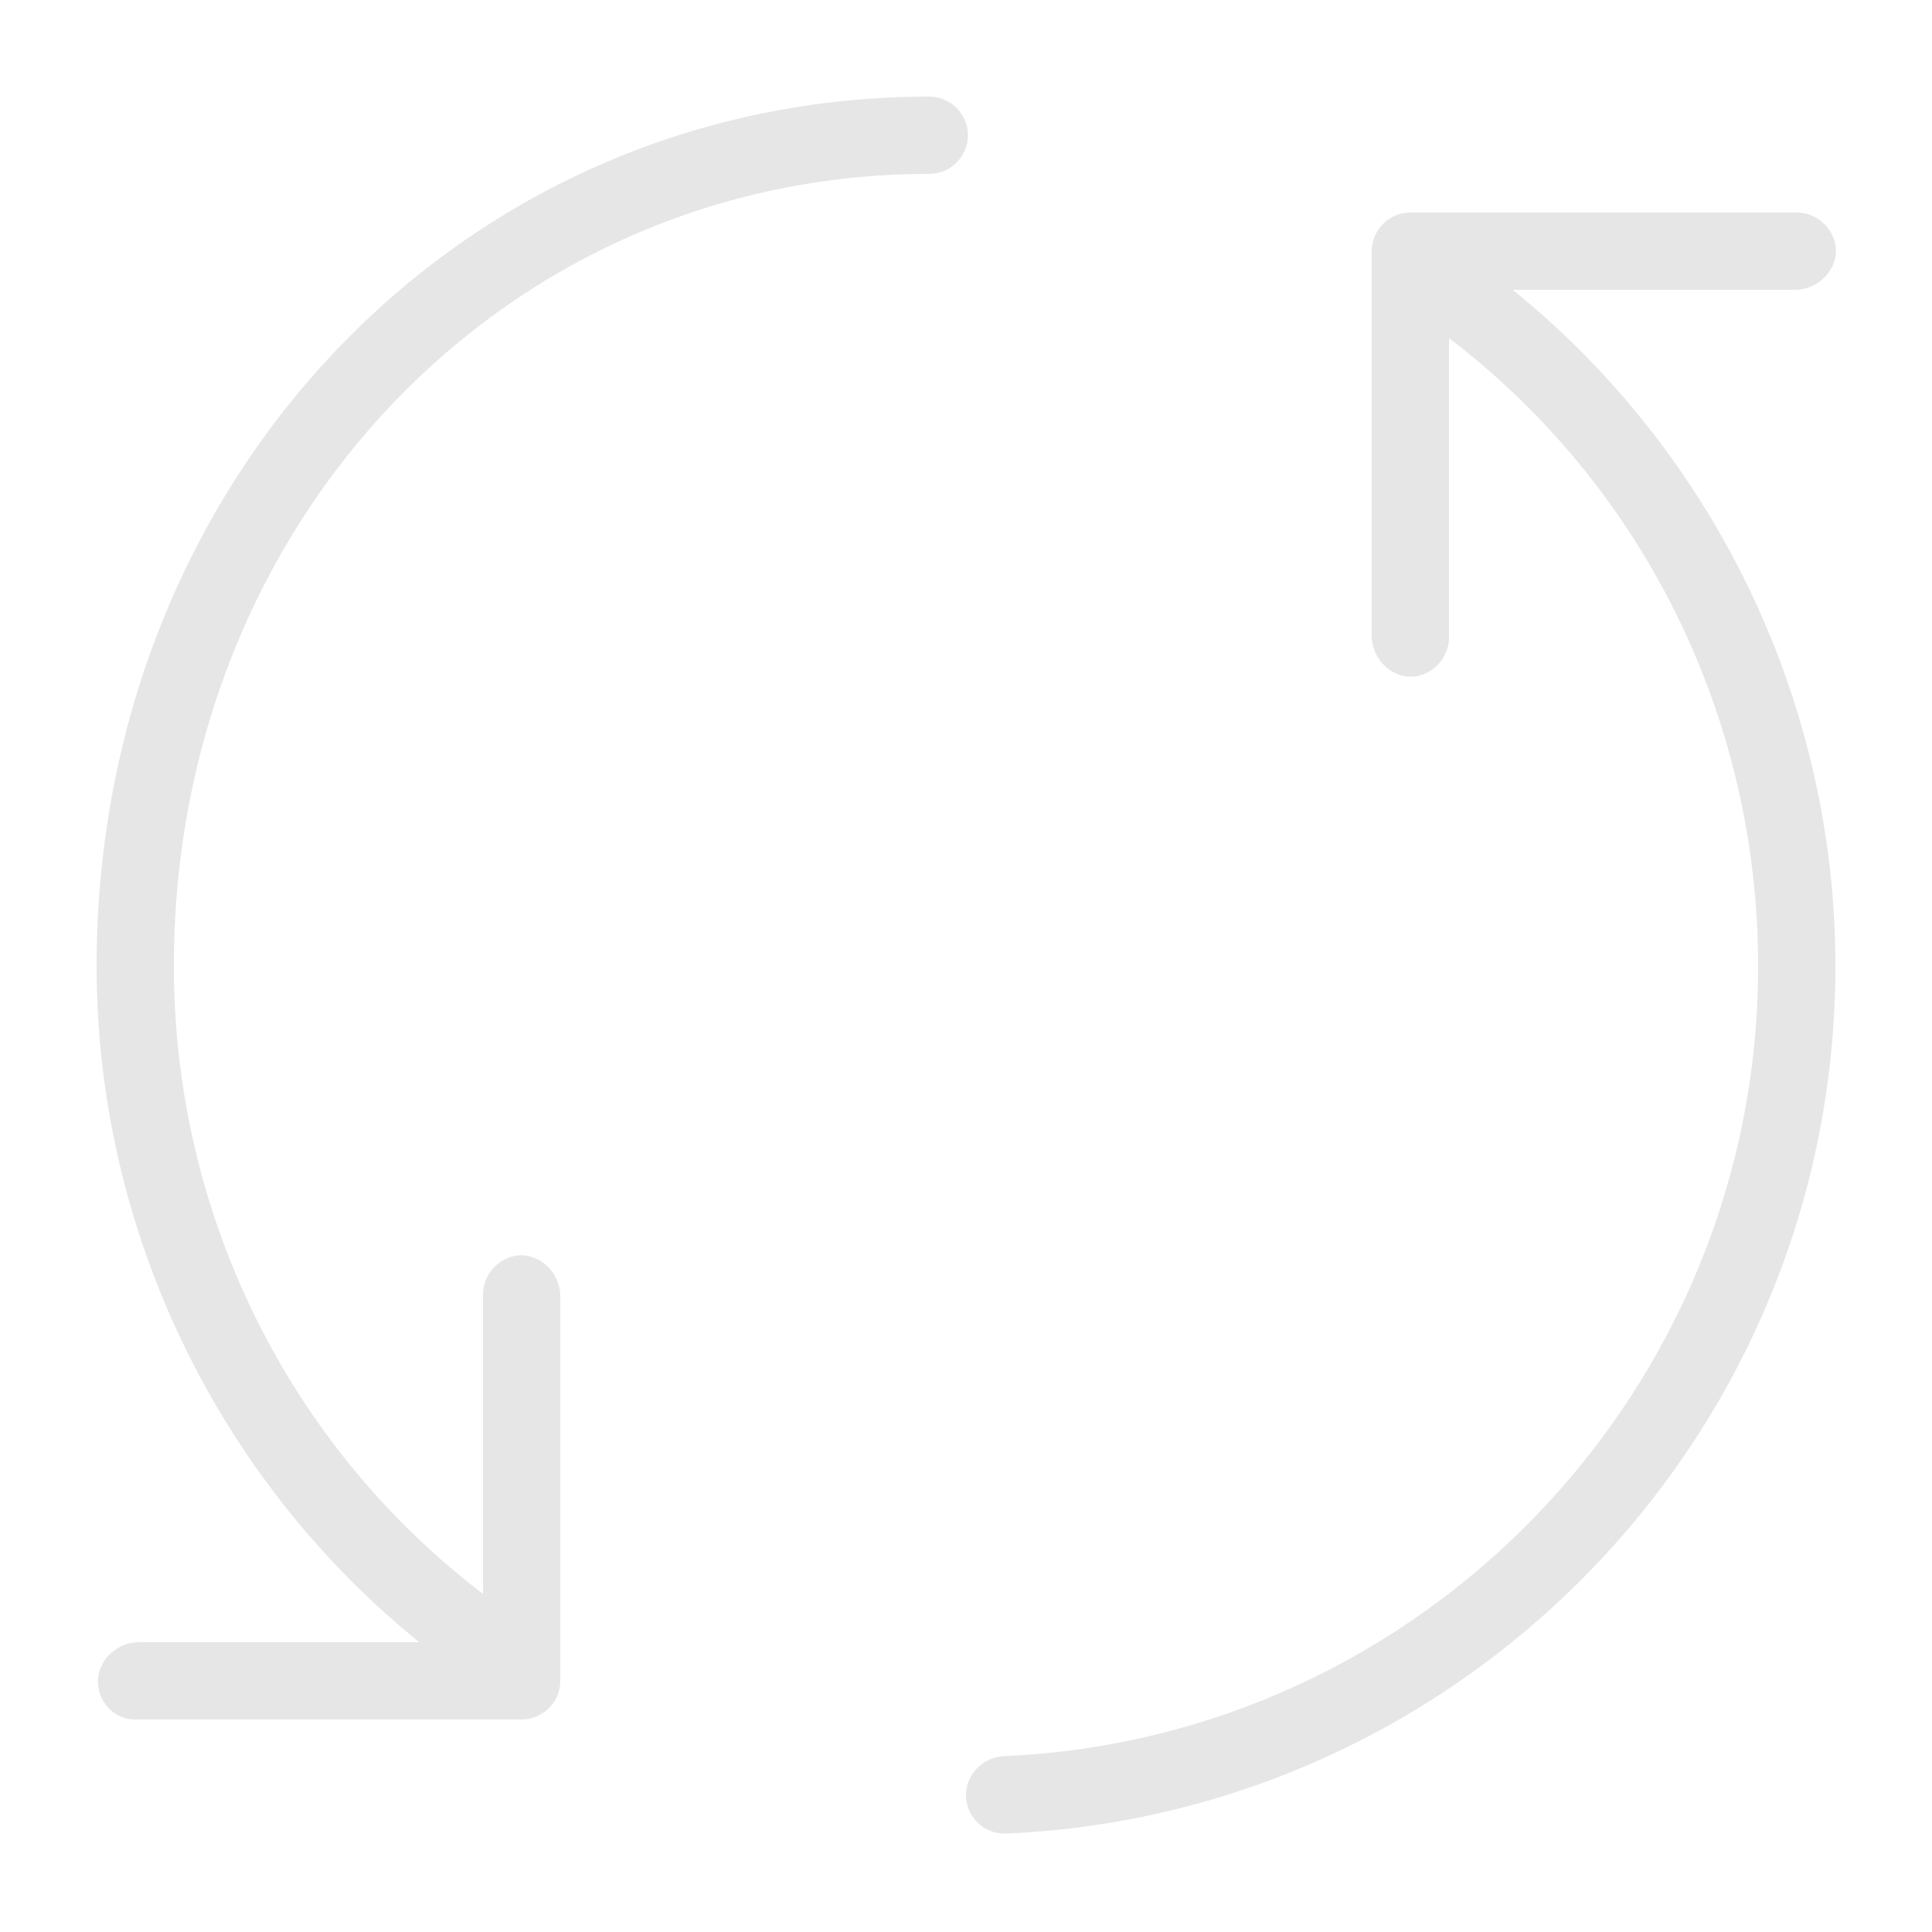 <?xml version="1.0" standalone="no"?><!DOCTYPE svg PUBLIC "-//W3C//DTD SVG 1.1//EN" "http://www.w3.org/Graphics/SVG/1.1/DTD/svg11.dtd"><svg t="1597051785008" class="icon" viewBox="0 0 1024 1024" version="1.1" xmlns="http://www.w3.org/2000/svg" p-id="2533" xmlns:xlink="http://www.w3.org/1999/xlink" width="16" height="16"><defs><style type="text/css"></style></defs><path d="M951.296 153.6H801.792C909.312 240.64 972.8 372.736 972.8 512c0 246.784-194.56 448.512-438.272 459.776-12.288 1.024-22.528-8.192-22.528-20.48 0-10.24 8.192-19.456 19.456-20.48C753.664 921.6 931.84 737.28 931.84 512c0-131.072-60.416-253.952-163.84-332.8V337.92c0 12.288-11.264 22.528-23.552 20.48-10.24-2.048-17.408-11.264-17.408-21.504V133.12c0-11.264 9.216-20.48 20.48-20.48h204.8c12.288 0 22.528 11.264 20.48 23.552-2.048 10.24-11.264 17.408-21.504 17.408zM492.544 51.2C244.736 51.2 51.2 253.952 51.2 512c0 139.264 63.488 271.36 171.008 358.4H73.728c-10.24 0-19.456 7.168-21.504 17.408-2.048 12.288 7.168 23.552 19.456 23.552h204.8c11.264 0 20.48-9.216 20.48-20.48V687.104c0-10.24-7.168-19.456-17.408-21.504-12.288-2.048-23.552 8.192-23.552 20.48v158.72C152.576 765.952 92.16 643.072 92.16 512 92.16 276.48 268.288 92.16 492.544 92.16c11.264 0 20.48-9.216 20.48-20.48s-9.216-20.48-20.48-20.48z" p-id="2534" fill="#e6e6e6"></path></svg>